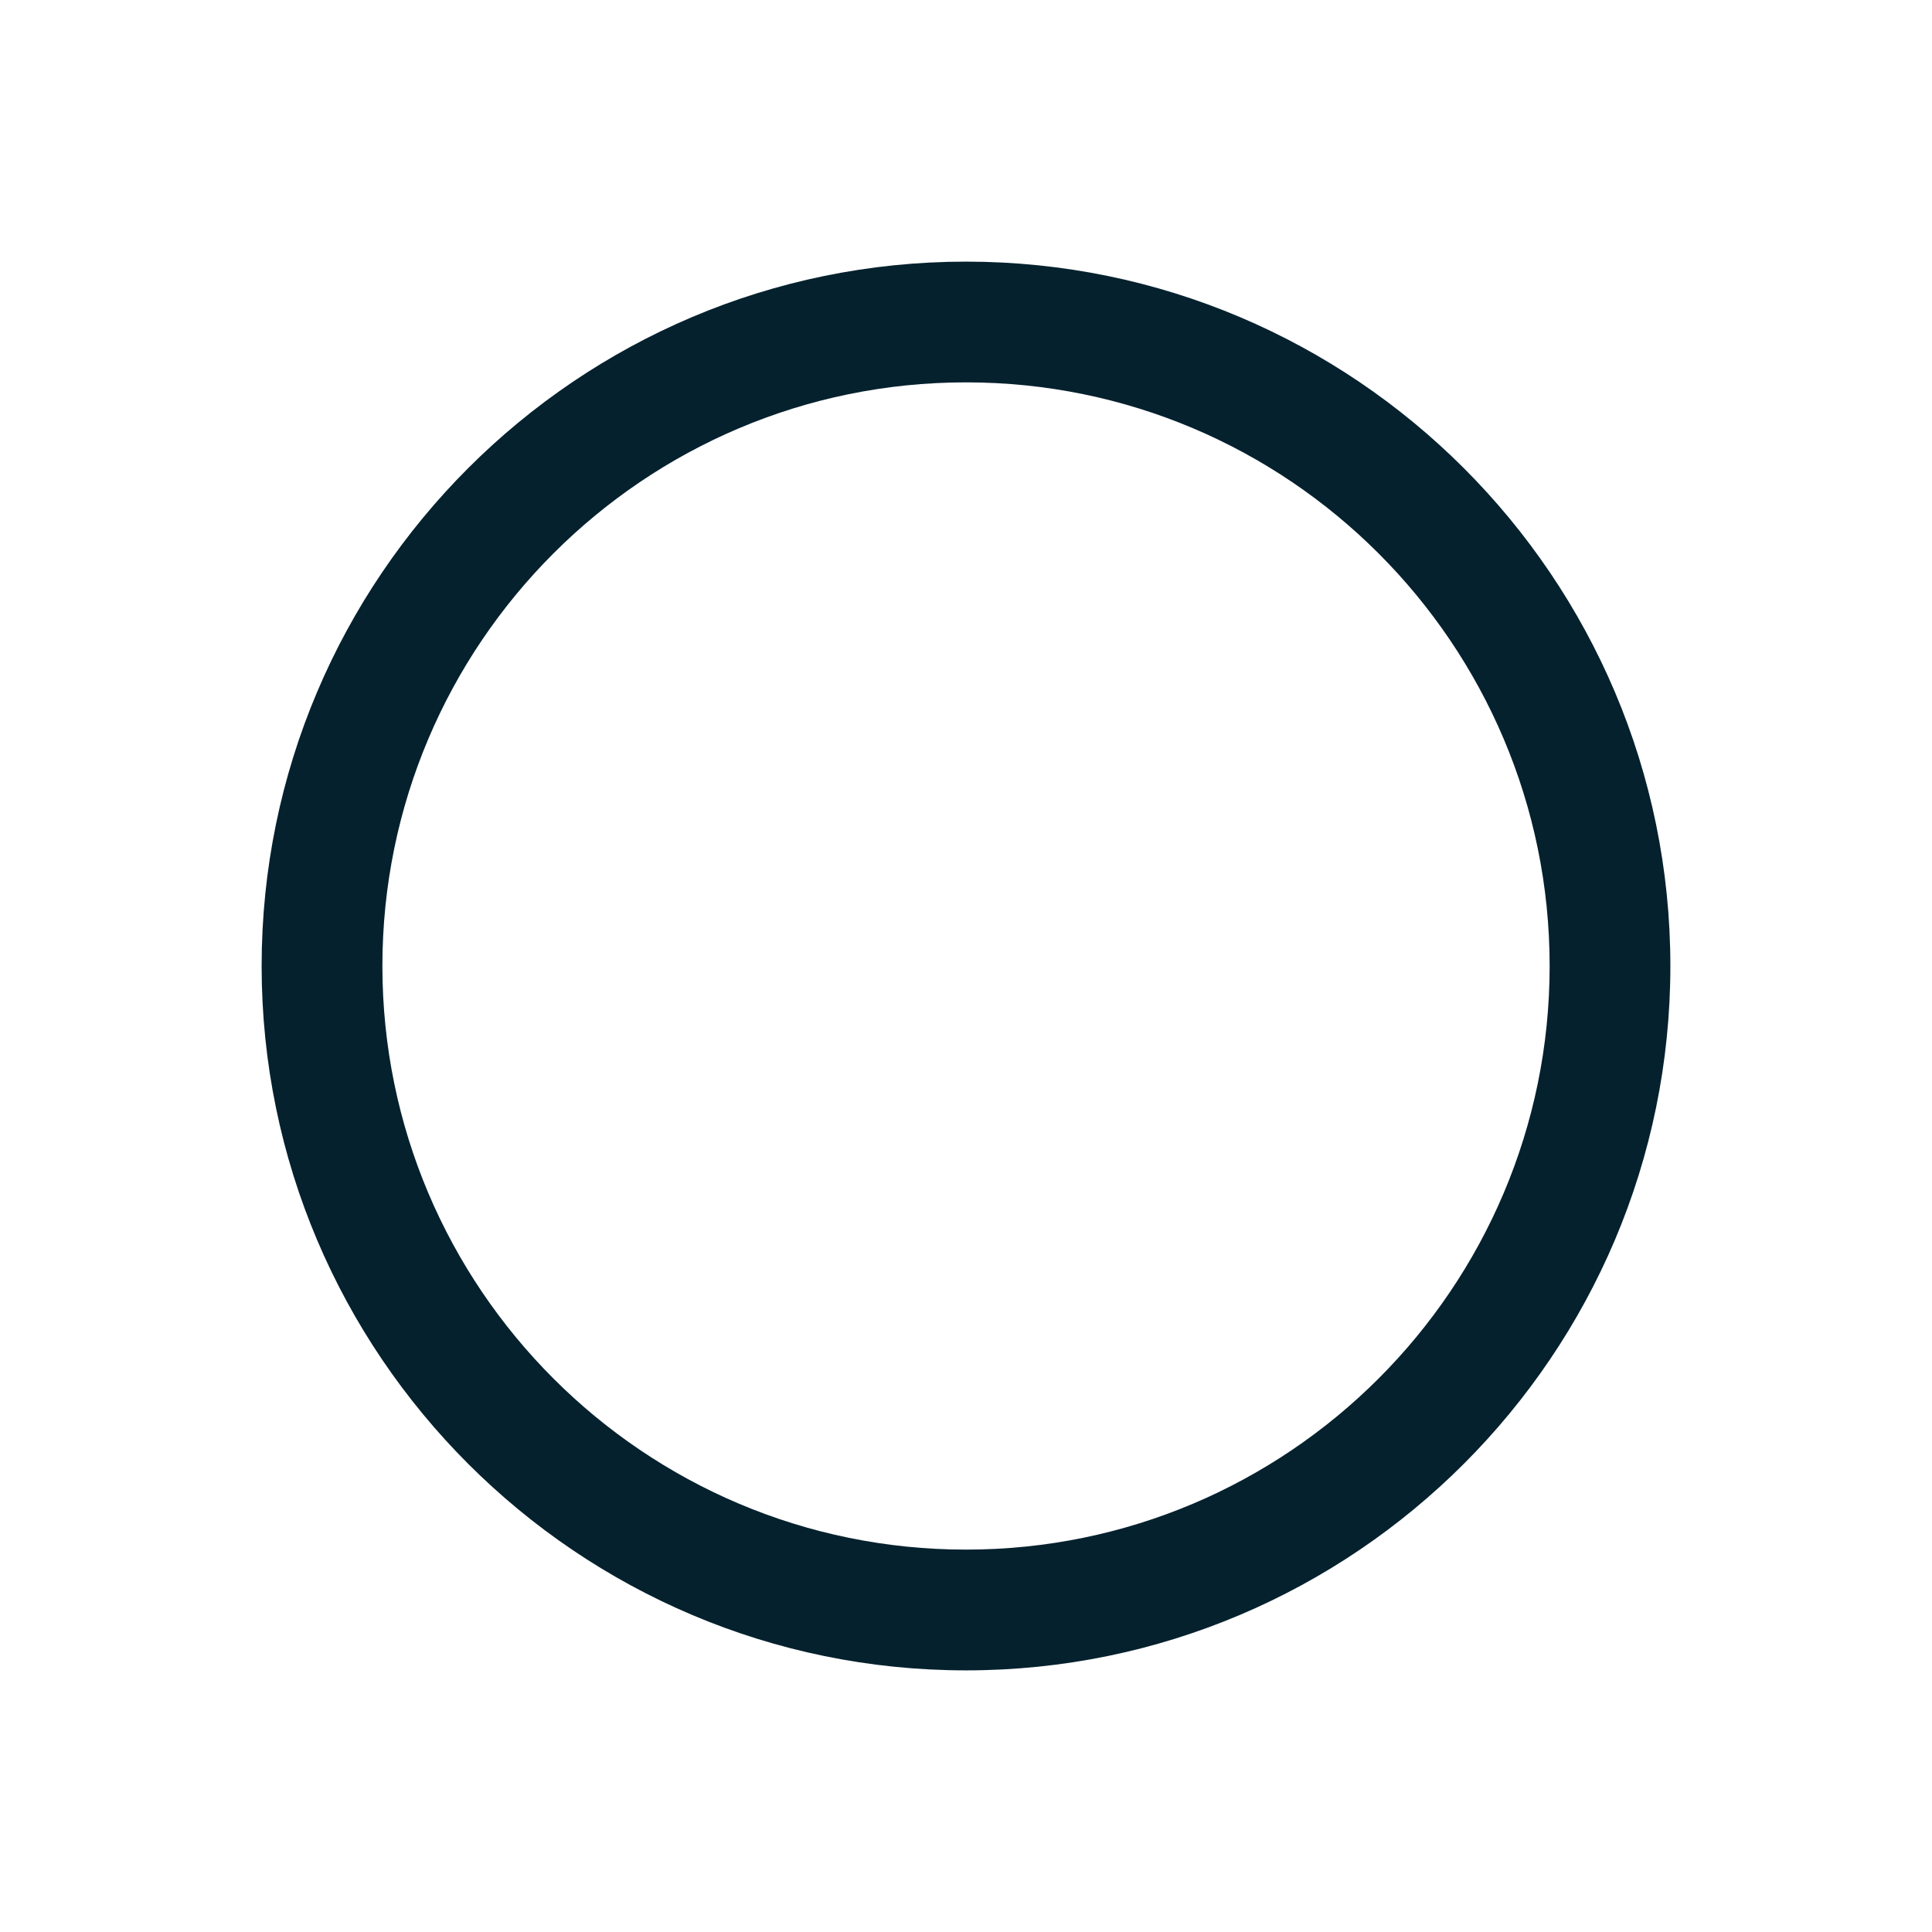 <?xml version="1.0" encoding="UTF-8" standalone="no"?><svg width='55' height='55' viewBox='0 0 55 55' fill='none' xmlns='http://www.w3.org/2000/svg'>
<path d='M27.5 47.552C16.443 47.552 7.448 38.557 7.448 27.5C7.448 16.442 16.443 7.448 27.5 7.448C38.557 7.448 47.552 16.442 47.552 27.5C47.552 38.557 38.557 47.552 27.5 47.552ZM27.5 10.885C18.333 10.885 10.886 18.333 10.886 27.5C10.886 36.666 18.333 44.114 27.5 44.114C36.667 44.114 44.115 36.666 44.115 27.5C44.115 18.333 36.667 10.885 27.5 10.885Z' fill='#05212E'/>
</svg>

